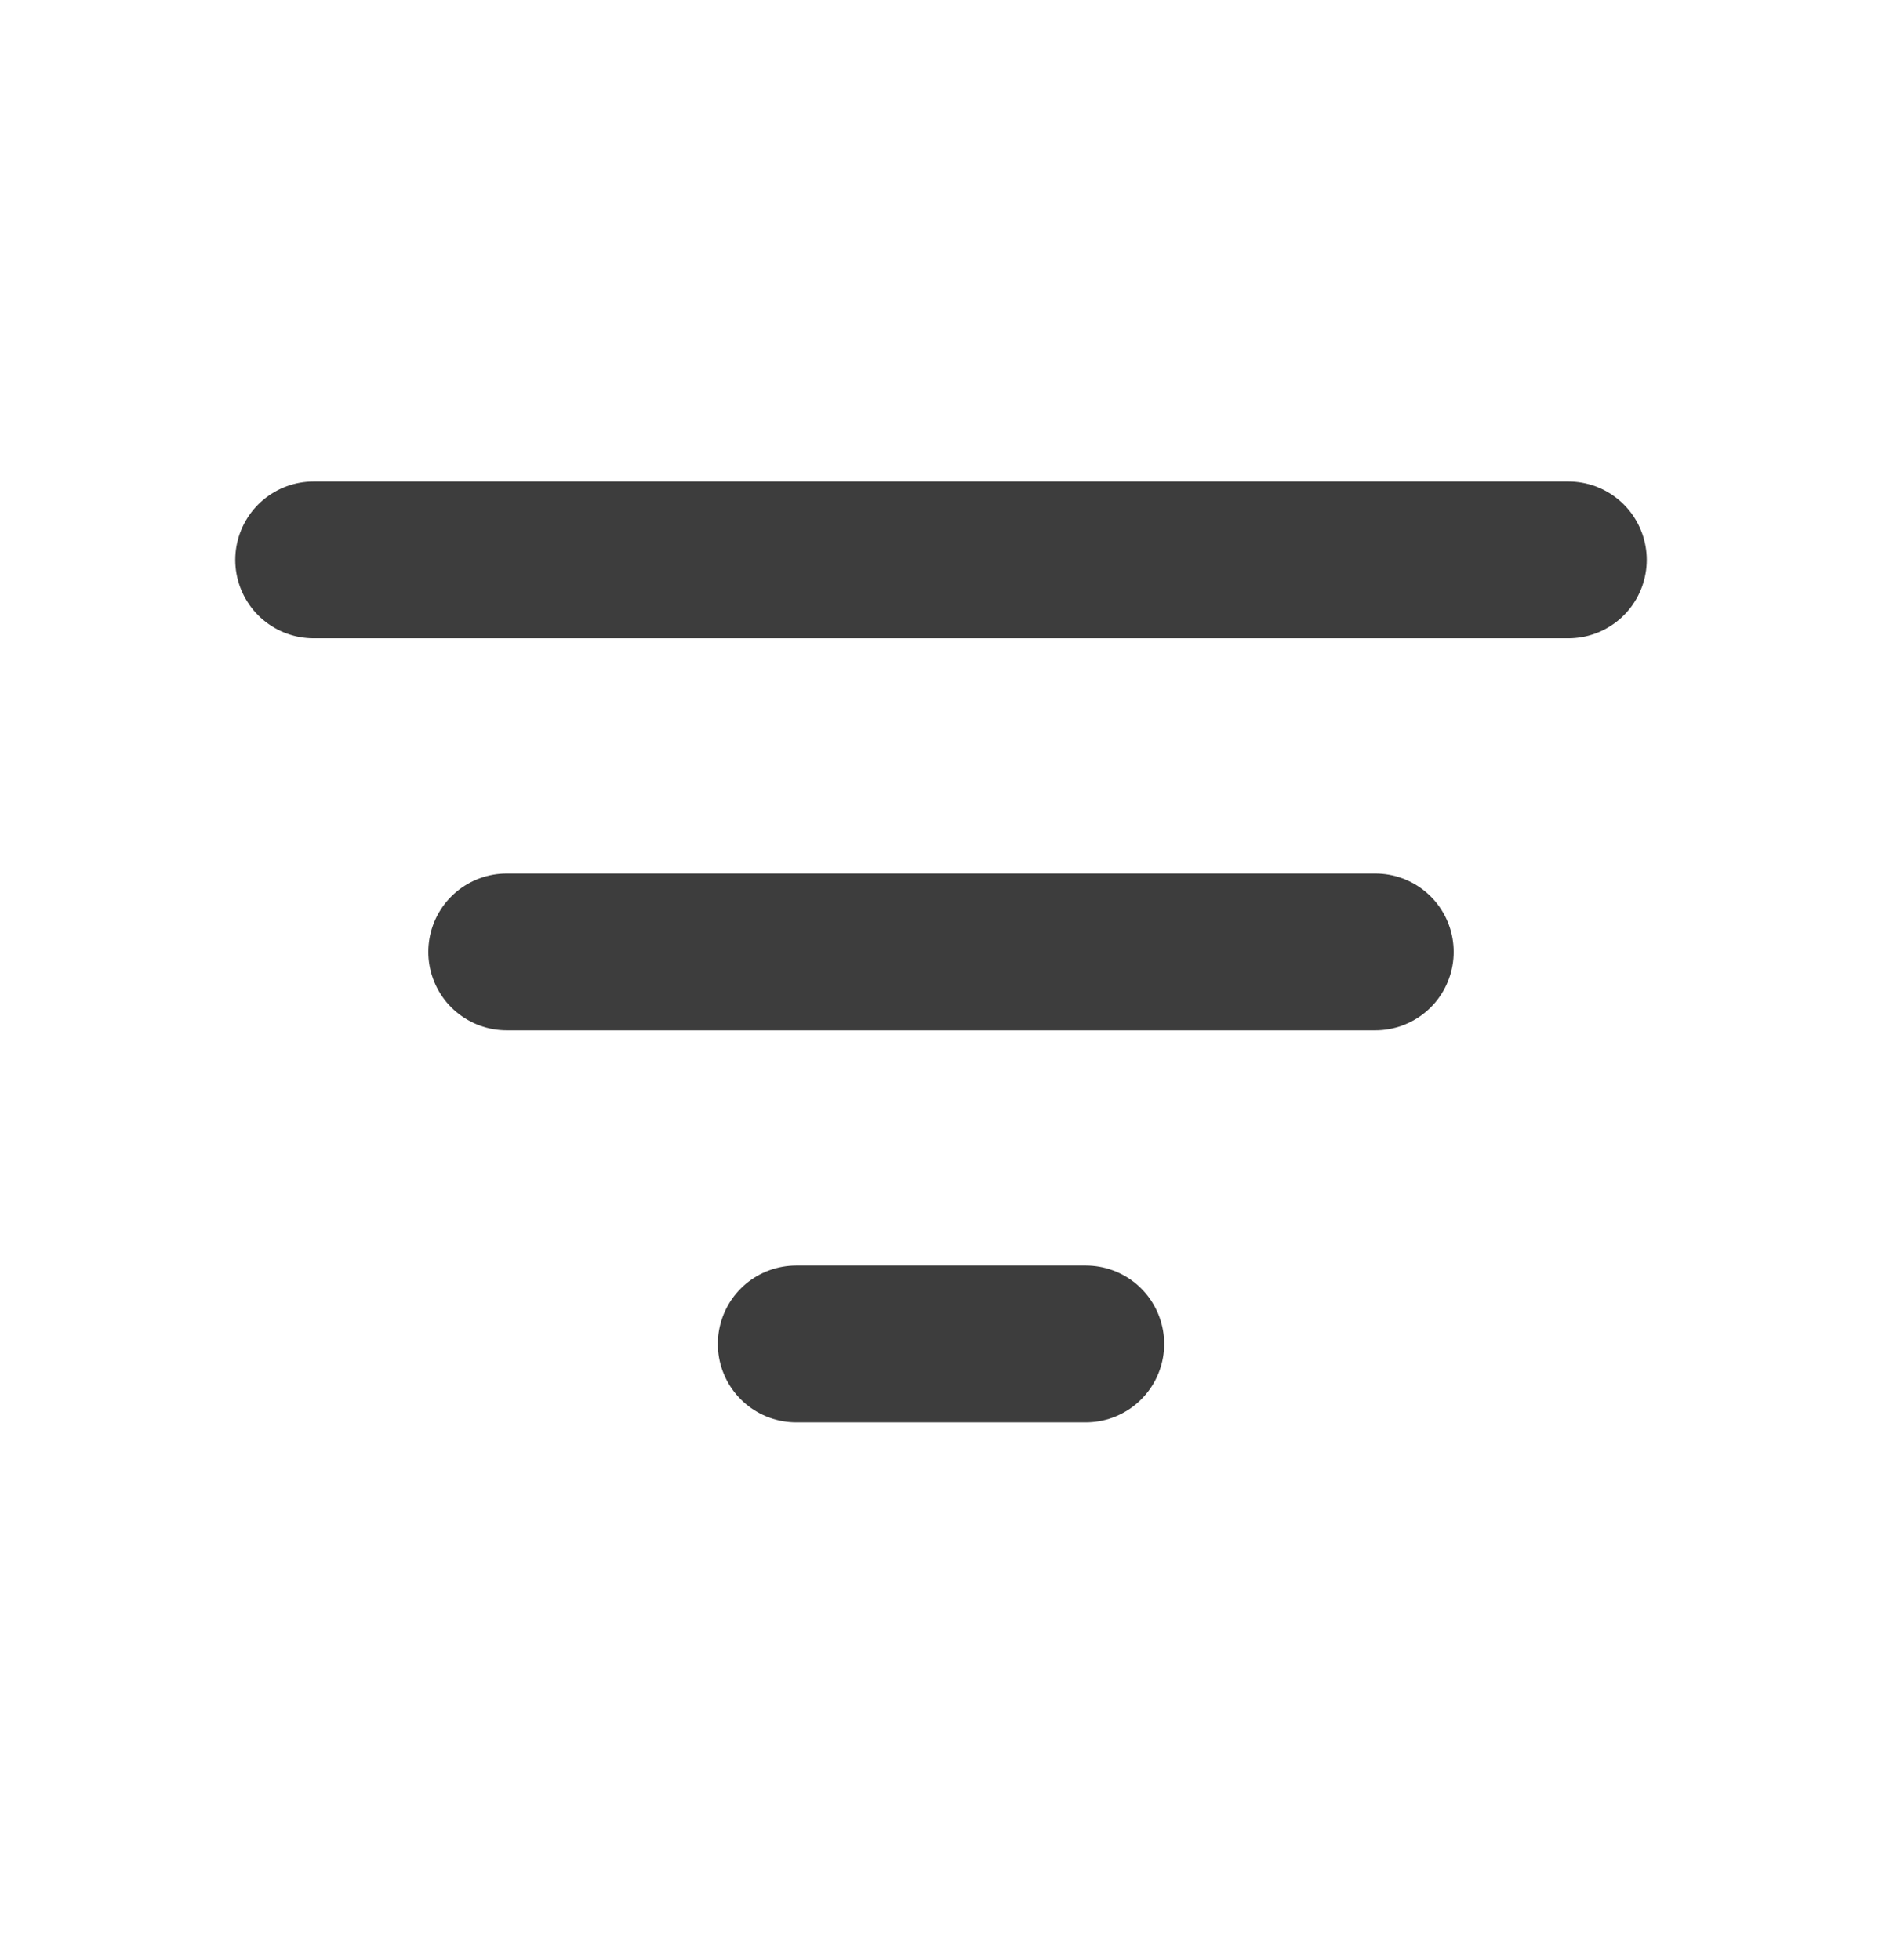 <svg width="24" height="25" viewBox="0 0 24 25" fill="none" xmlns="http://www.w3.org/2000/svg">
<path d="M6.462 12.141H17.538M4 7.141H20M10.154 17.141H13.846" stroke="#3D3D3D" stroke-width="2" stroke-linecap="round" stroke-linejoin="round"/>
</svg>
